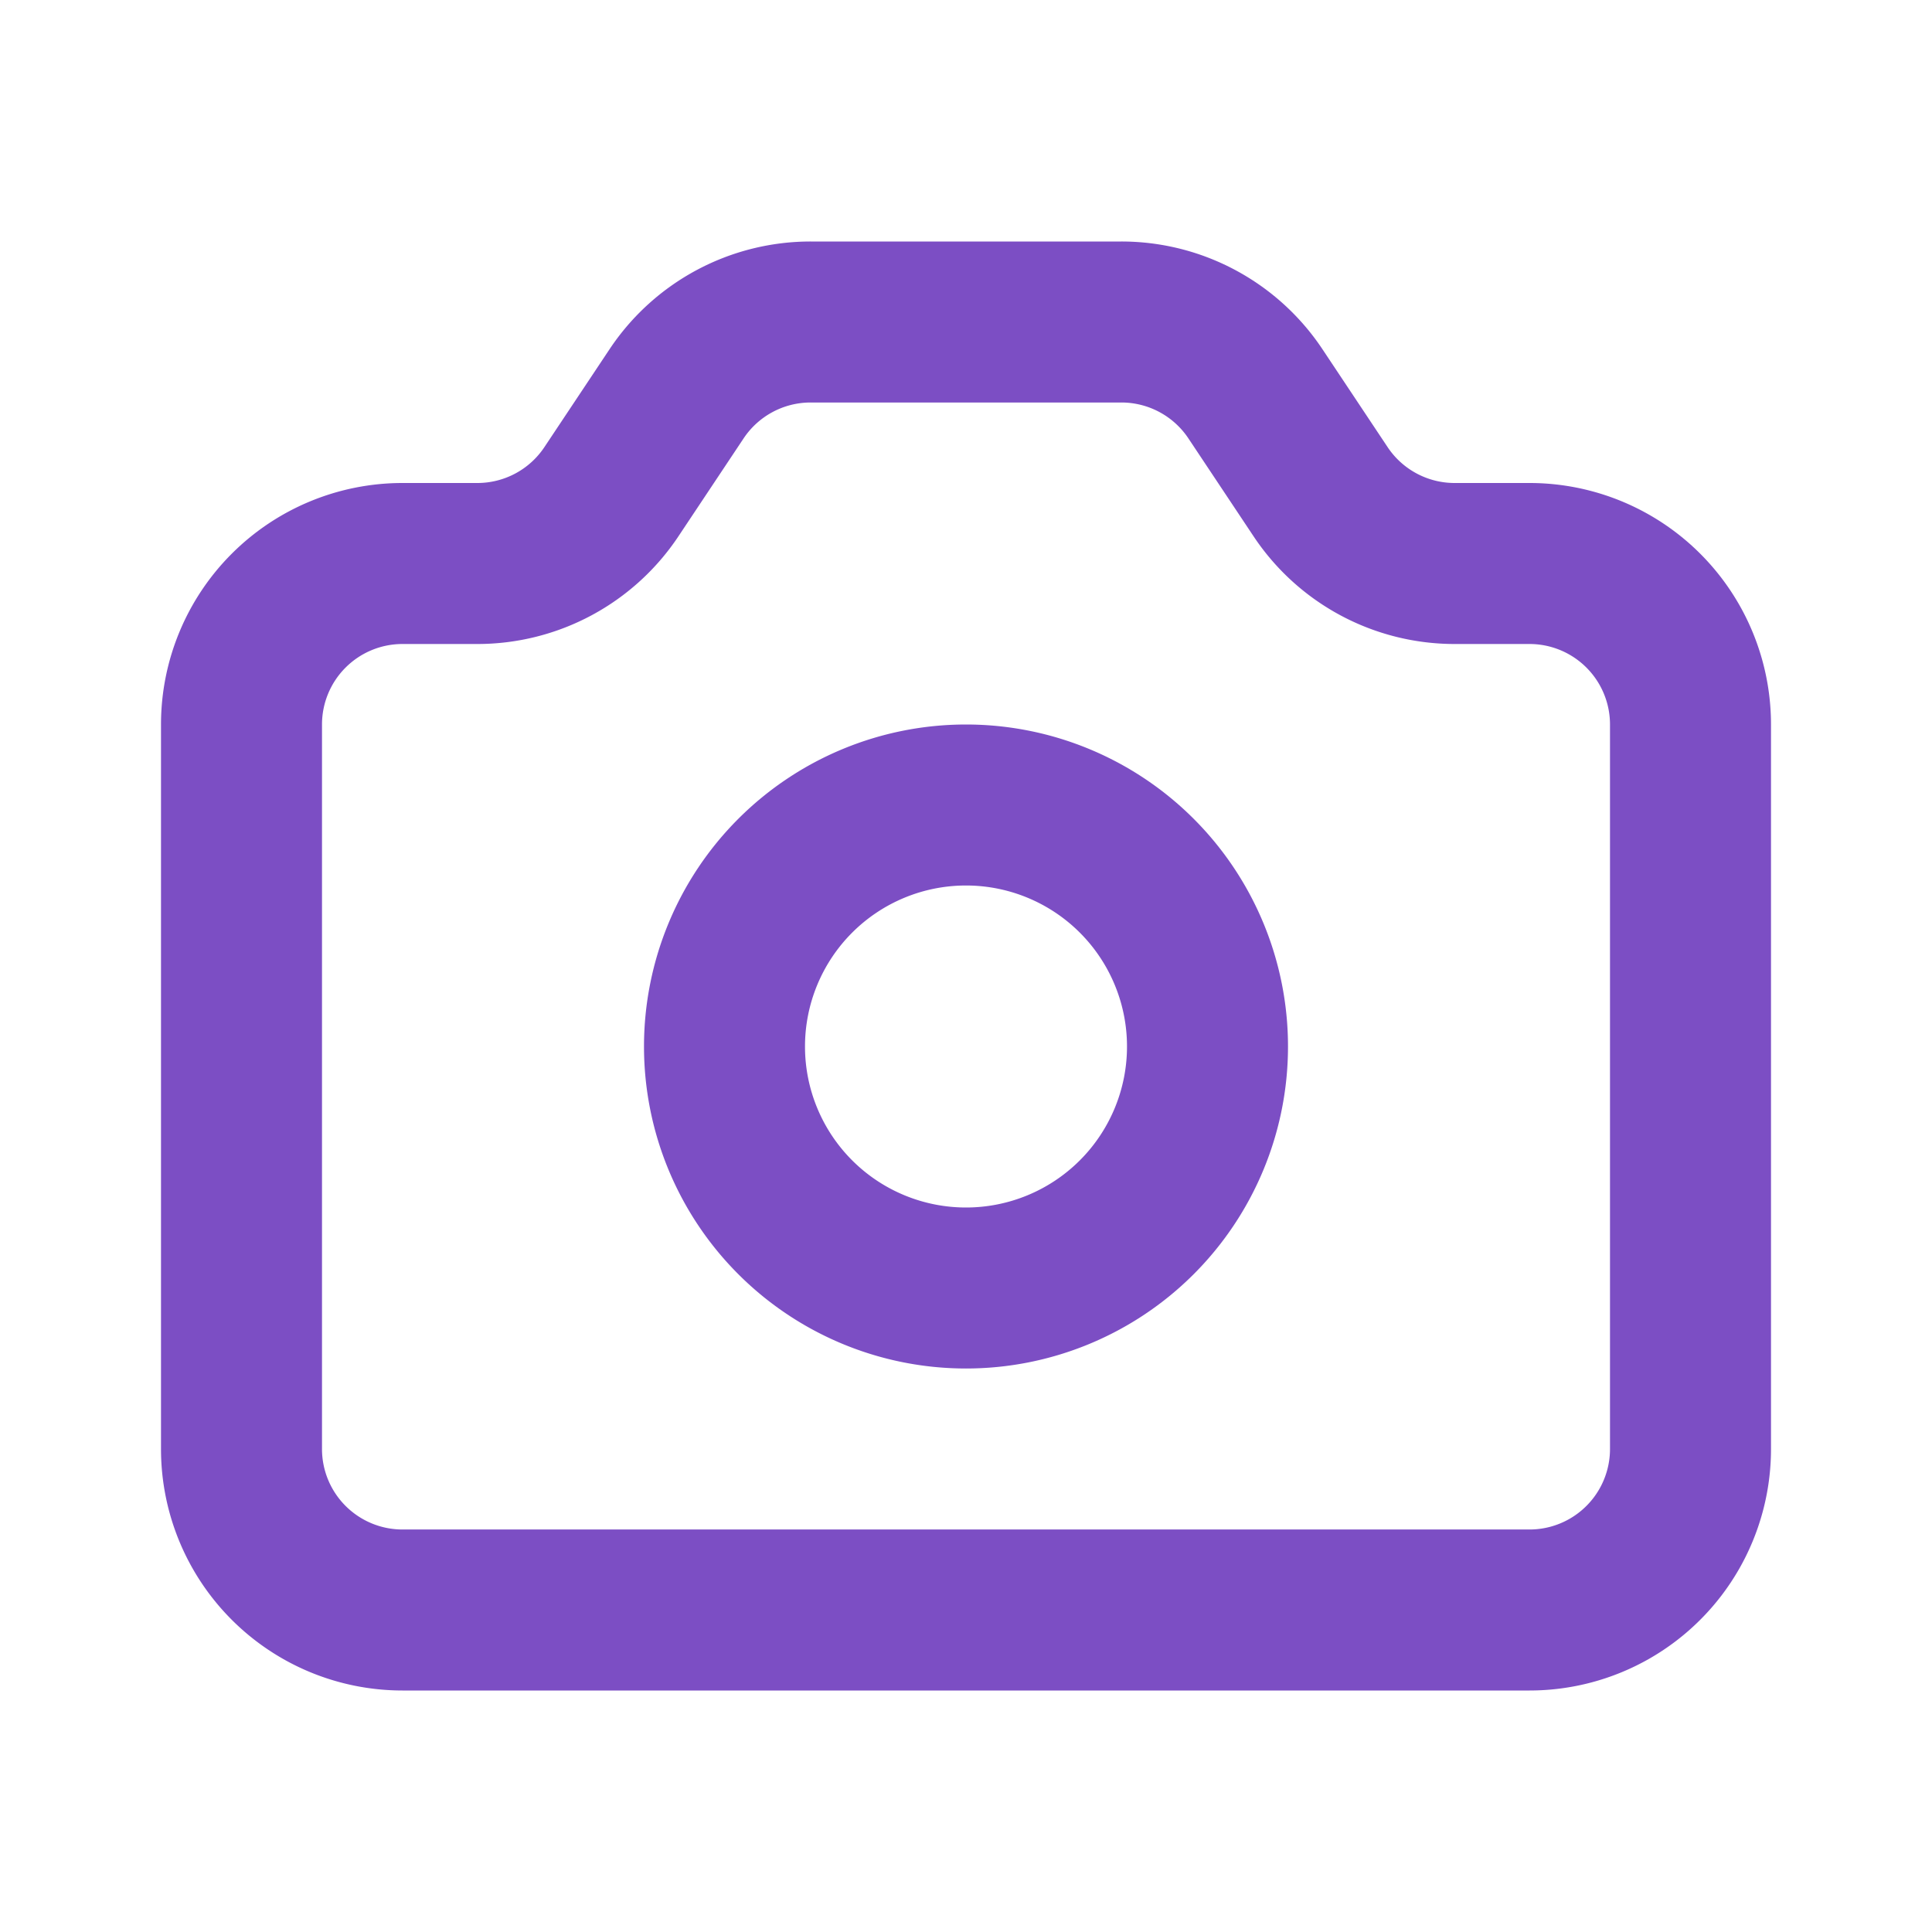 <svg xmlns:xlink="http://www.w3.org/1999/xlink" class="inline-flex h-5 w-5 mr-1" xmlns="http://www.w3.org/2000/svg" fill="none" viewBox="0 0 24 24" stroke="currentColor" width="24"  height="24" >
    <path stroke-linecap="round" stroke-linejoin="round" stroke-width="2px" d="M3 9a2 2 0 012-2h.93a2 2 0 001.664-.89l.812-1.22A2 2 0 0110.07 4h3.86a2 2 0 011.664.89l.812 1.22A2 2 0 0018.07 7H19a2 2 0 012 2v9a2 2 0 01-2 2H5a2 2 0 01-2-2V9z" stroke="#7C4EC4" fill="none"></path>
    <path stroke-linecap="round" stroke-linejoin="round" stroke-width="2px" d="M15 13a3 3 0 11-6 0 3 3 0 016 0z" stroke="#7C4EC4" fill="none"></path>
</svg>